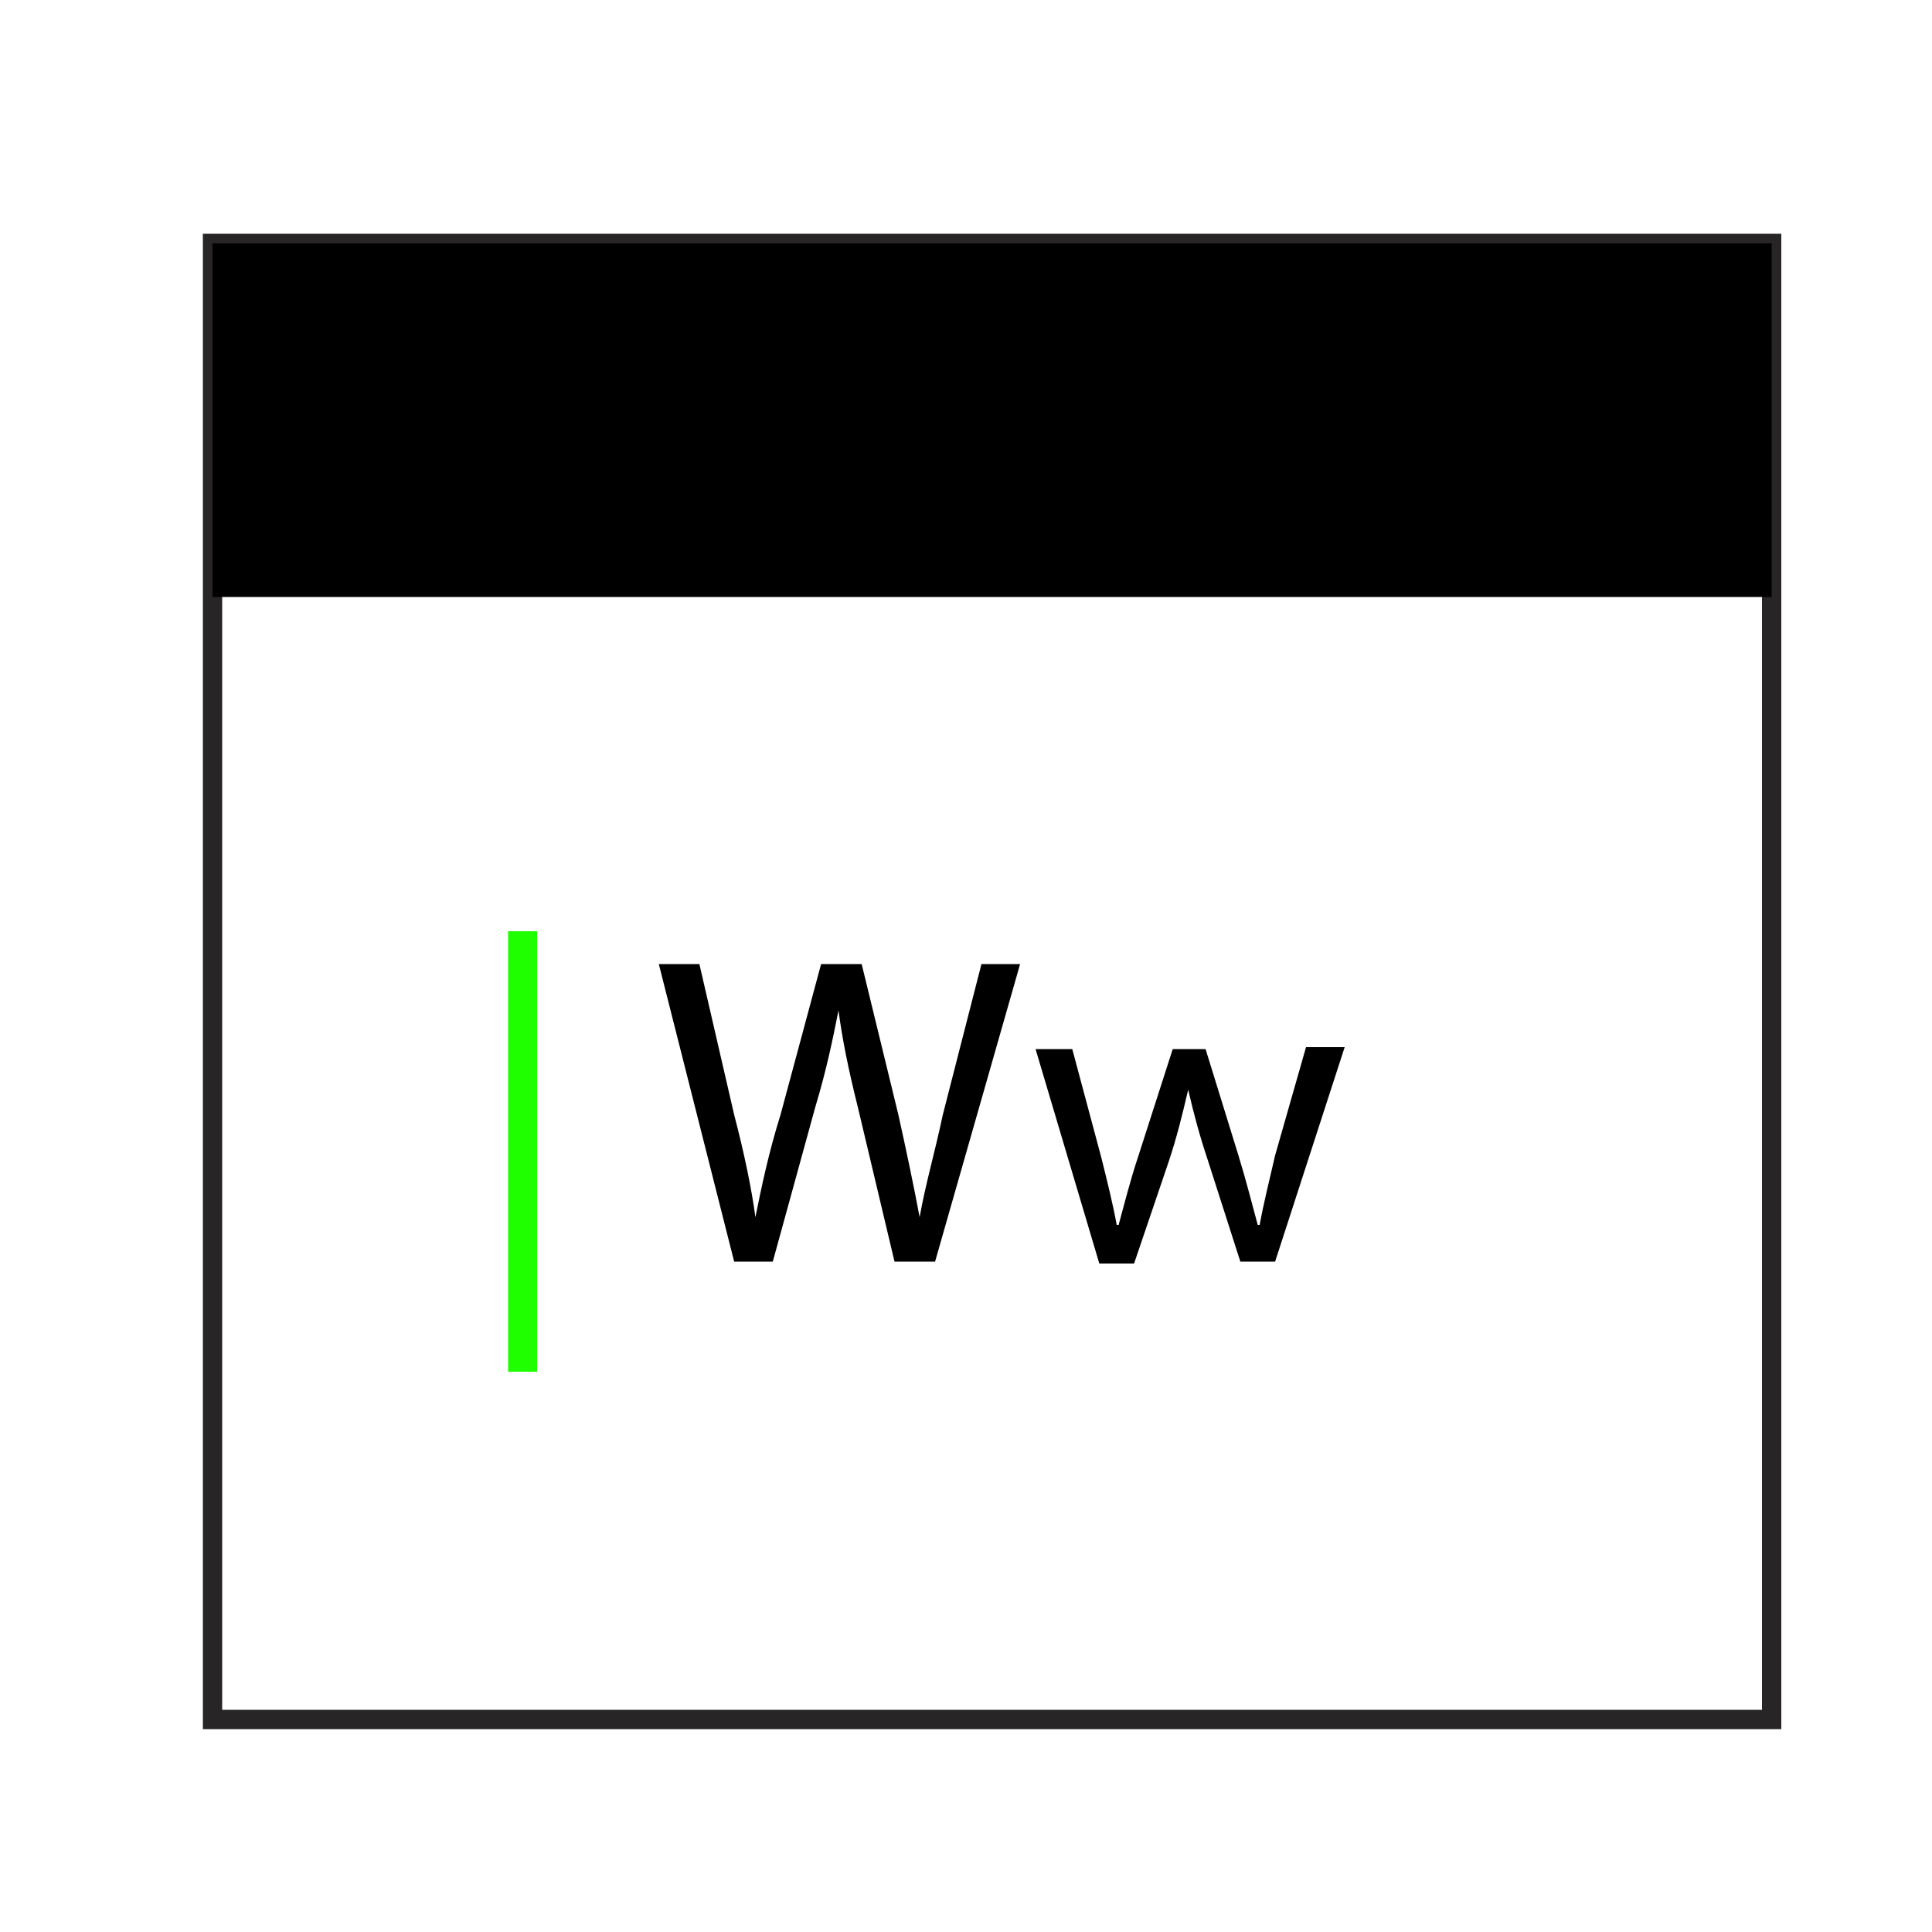 <?xml version="1.0" encoding="utf-8"?>
<!-- Generator: Adobe Illustrator 21.1.0, SVG Export Plug-In . SVG Version: 6.00 Build 0)  -->
<svg version="1.1" id="Layer_1" xmlns="http://www.w3.org/2000/svg" xmlns:xlink="http://www.w3.org/1999/xlink" x="0px" y="0px"
	 viewBox="0 0 100 100" style="enable-background:new 0 0 100 100;" xml:space="preserve">
<style type="text/css">
	.st0{fill:none;stroke:#282526;stroke-miterlimit:10;}
	.st1{fill:#20FF00;}
</style>
<rect x="11" y="12.6" class="st0" width="80.7" height="76.4"/>
<rect x="11" y="12.6" width="80.7" height="18.3"/>
<path class="st1" d="M27.8,48.2V71h-1.5V48.2H27.8z"/>
<path d="M38,65.3l-3.9-15.4h2.1l1.8,7.8c0.5,1.9,0.9,3.8,1.1,5.3h0c0.3-1.5,0.7-3.4,1.3-5.3l2.1-7.8h2.1l1.9,7.8
	c0.4,1.8,0.8,3.7,1.1,5.3h0c0.3-1.7,0.8-3.4,1.2-5.3l2-7.8h2l-4.4,15.4h-2.1l-1.9-8c-0.5-2-0.8-3.5-1-5h0c-0.3,1.5-0.6,3-1.2,5
	l-2.2,8H38z"/>
<path d="M55.5,54.3l1.5,5.6c0.3,1.2,0.6,2.4,0.8,3.5h0.1c0.3-1.1,0.6-2.3,1-3.5l1.8-5.6h1.7l1.7,5.5c0.4,1.3,0.7,2.5,1,3.6h0.1
	c0.2-1.1,0.5-2.3,0.8-3.6l1.6-5.6h2l-3.6,11.1h-1.8l-1.7-5.3c-0.4-1.2-0.7-2.3-1-3.6h0c-0.3,1.3-0.6,2.5-1,3.7l-1.8,5.3h-1.8
	l-3.3-11.1H55.5z"/>
</svg>
